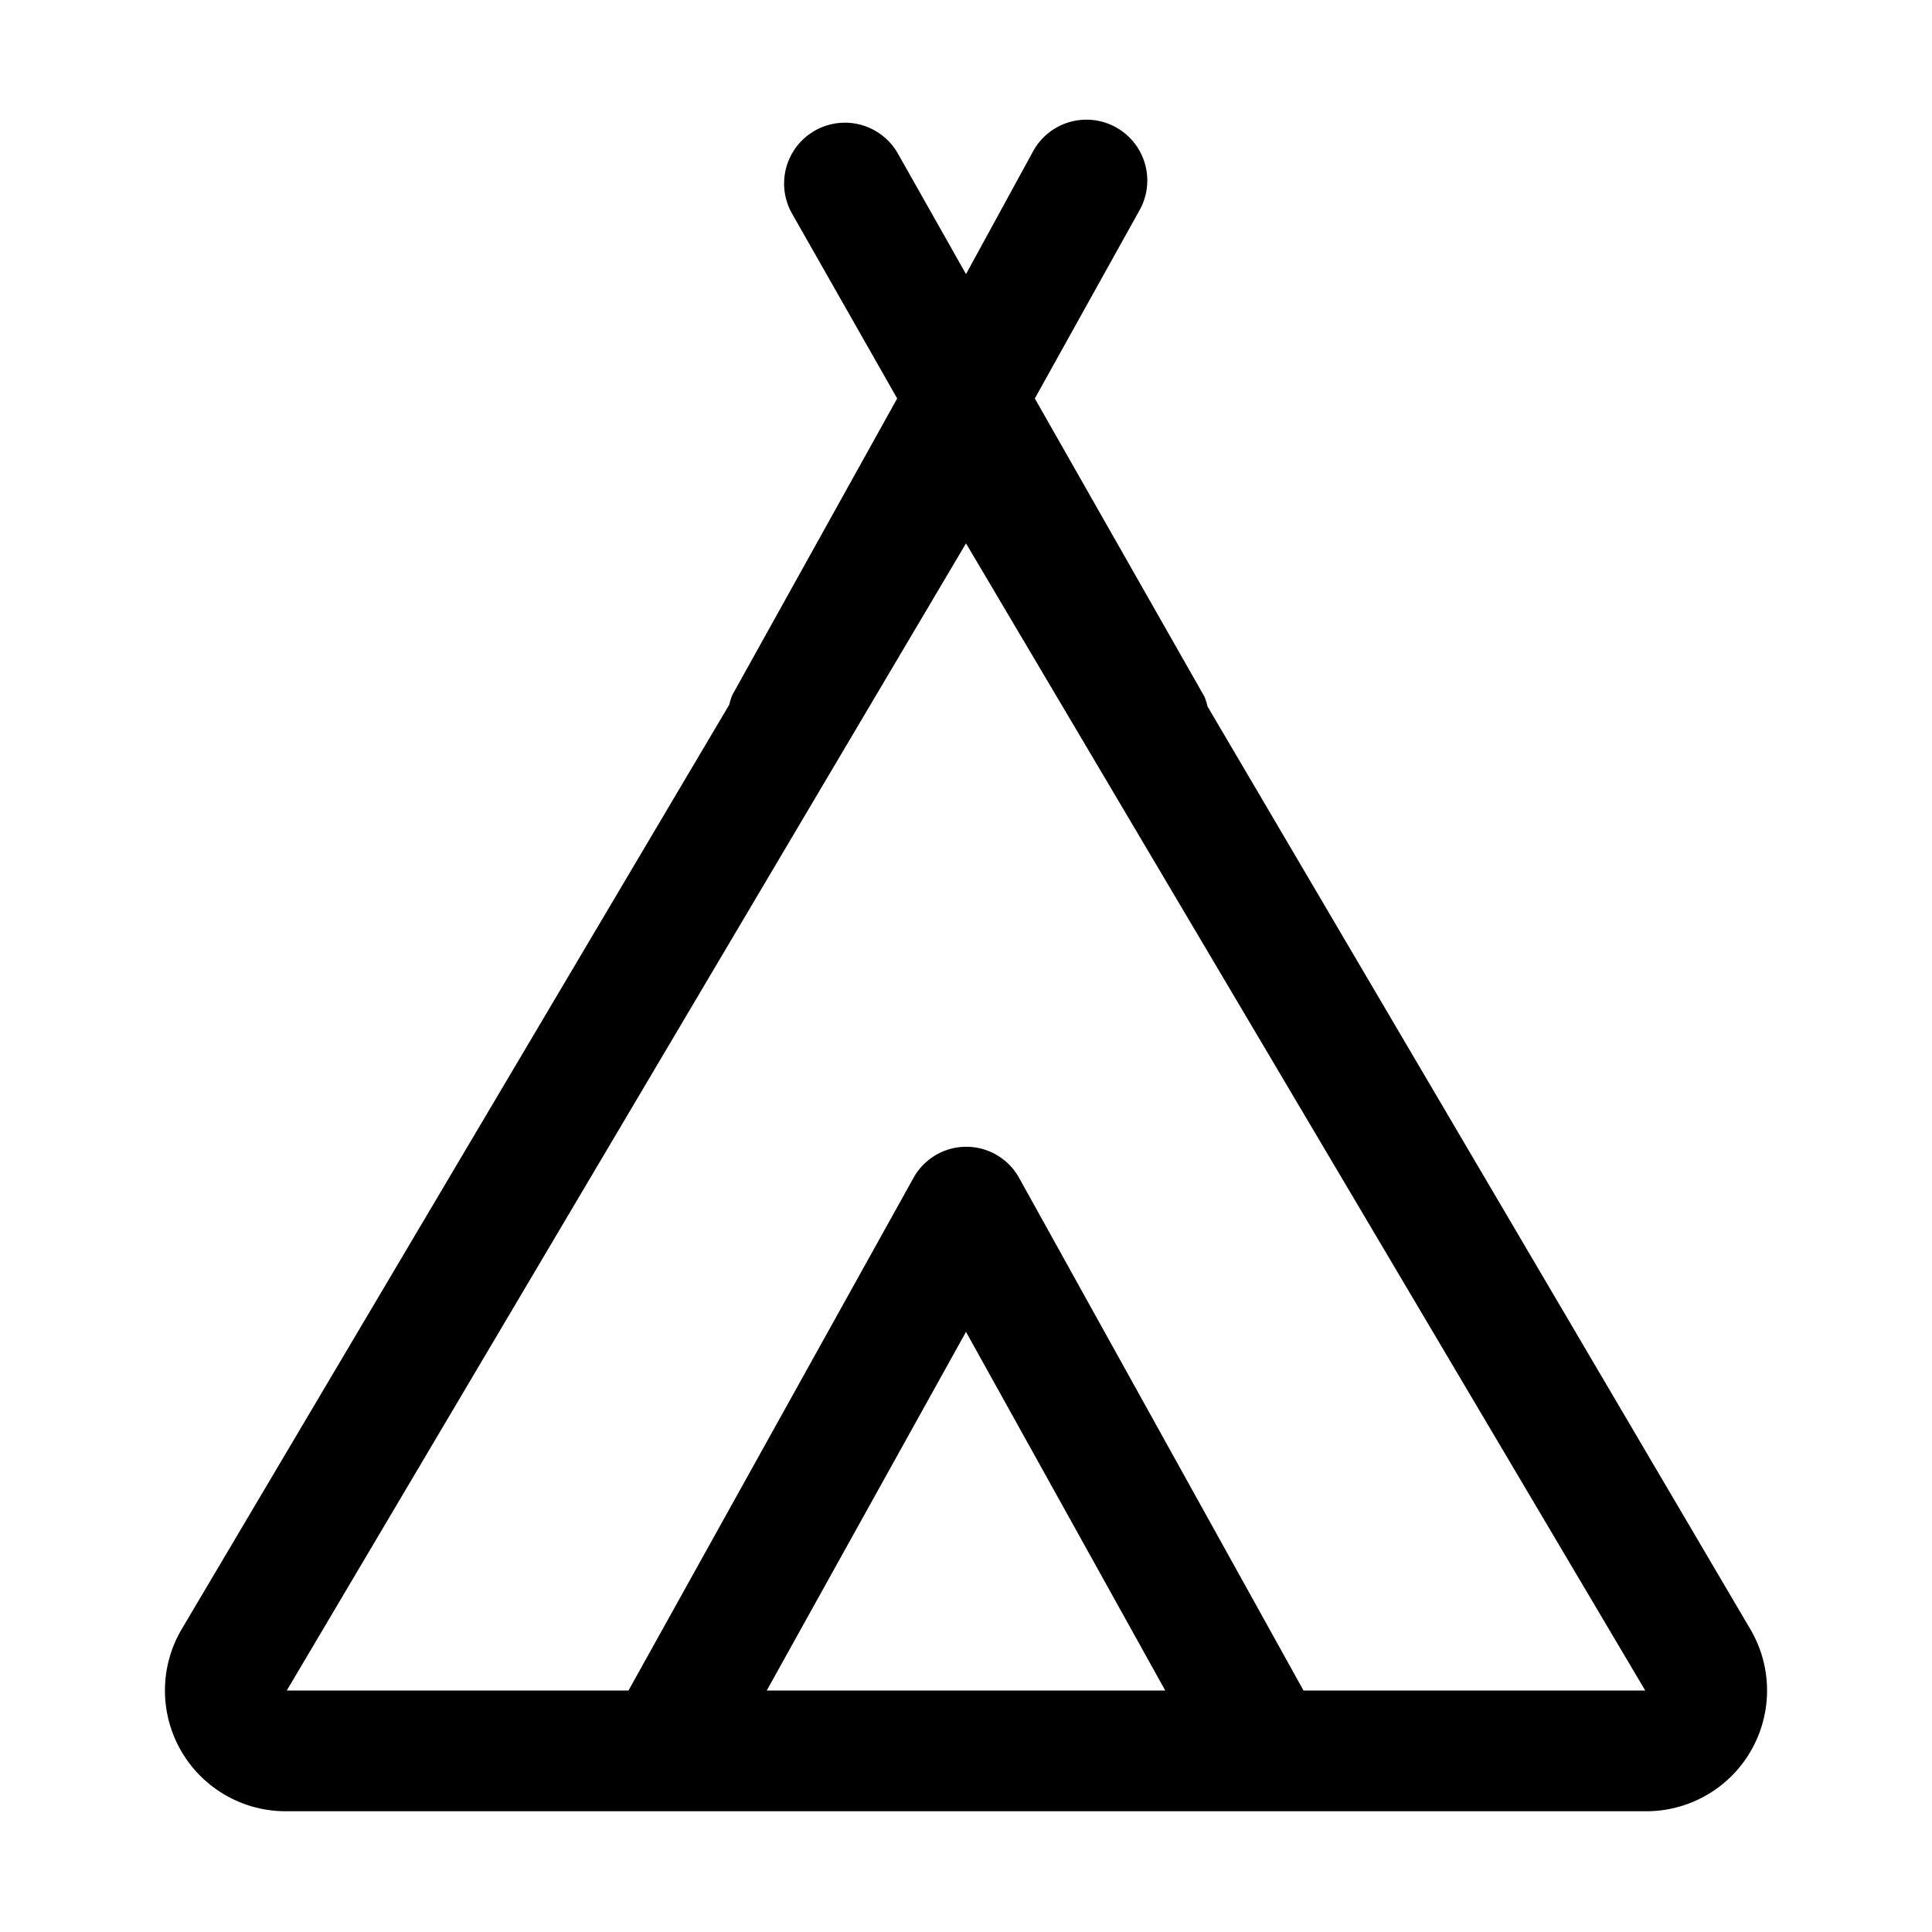 <svg xmlns="http://www.w3.org/2000/svg" viewBox="0 0 32 32"><path d="M29,27l-9-15.3a1,1,0,0,0-.05-.16L17.14,6.6l1.73-3.11a1,1,0,0,0-1.75-1L16,4.54l-1.13-2a1,1,0,0,0-1.75,1L14.86,6.6l-2.73,4.91a.94.94,0,0,0-.05.16L3,27a2,2,0,0,0,1.72,3H27.25A2,2,0,0,0,29,27ZM12.7,28,16,22.06,19.3,28Zm8.89,0-4.71-8.49a1,1,0,0,0-1.75,0L10.41,28H4.75L16,9,27.25,28Z" data-name="Layer 2"/></svg>